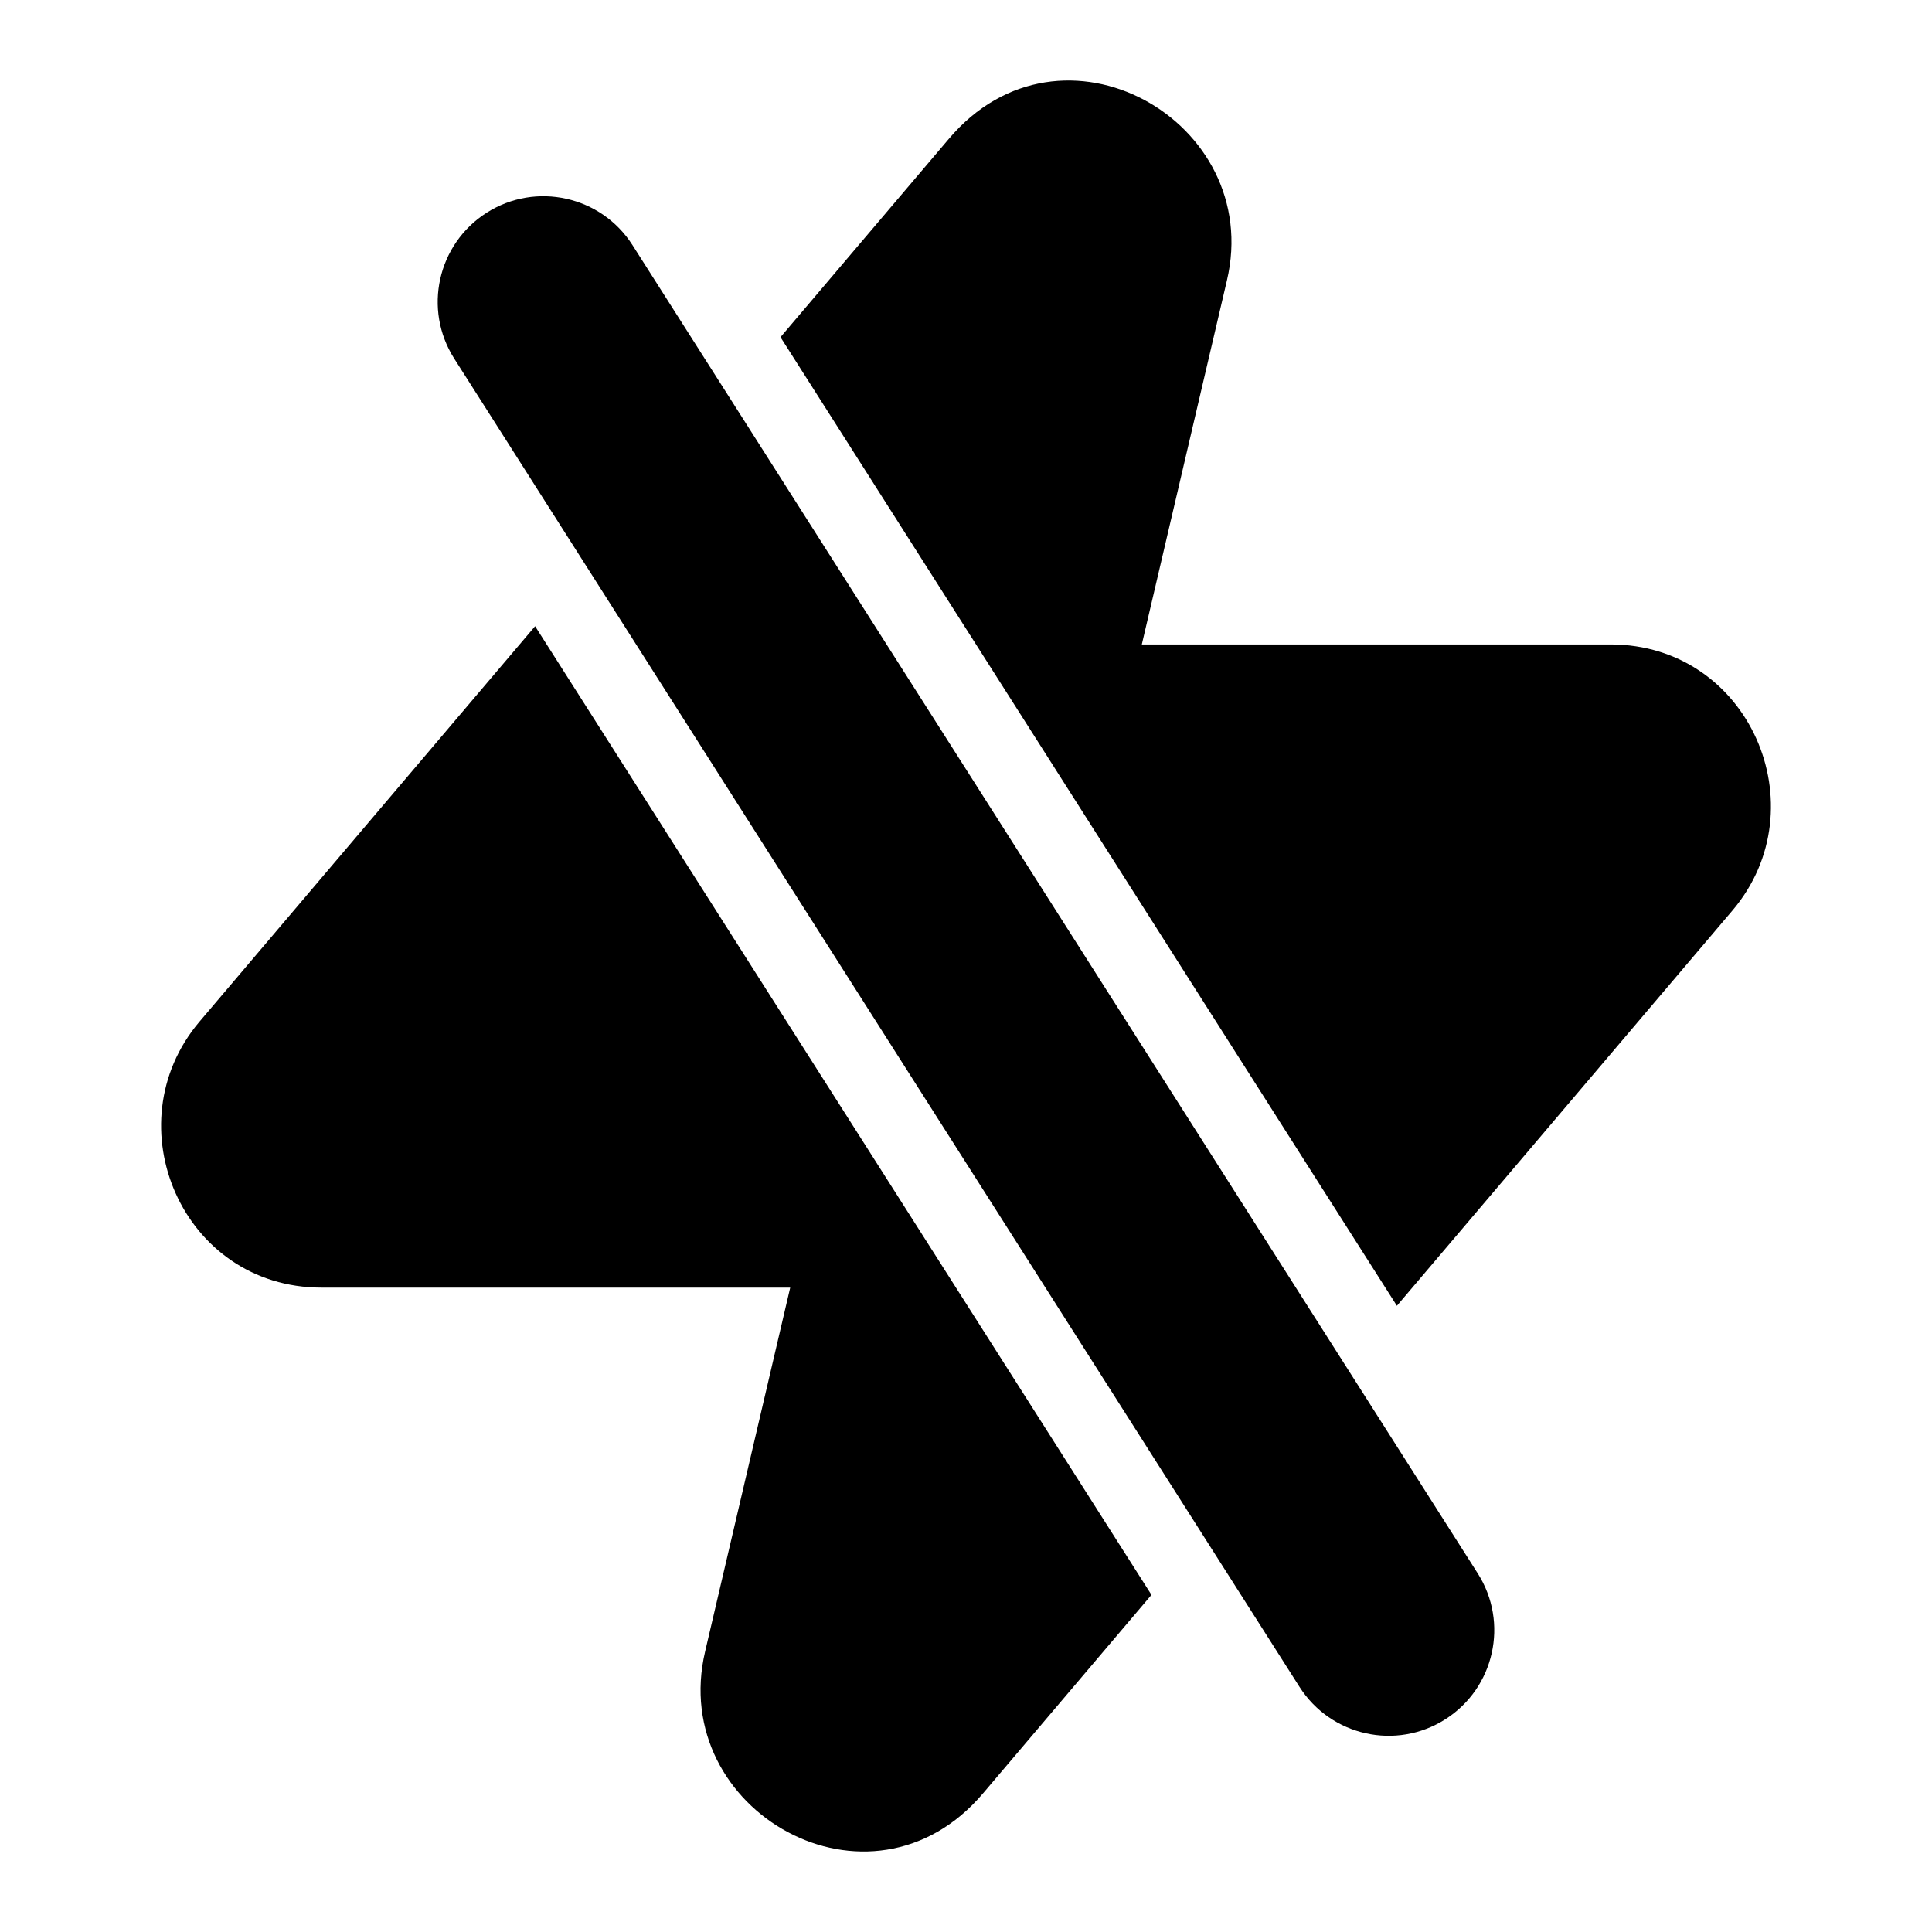 <svg fill="none" height="64" viewBox="0 0 64 64" width="64" xmlns="http://www.w3.org/2000/svg"><path d="m38.144 52.832-5.57 6.564-.004.004c-3.728 4.416-10.46.594-9.211-4.695l.001-.005 2.817-12.046h-15.529c-4.603-0-6.922-5.39-4.049-8.8l.006-.007 11.121-13.103zm-22.023-45.785c1.631-1.037 3.794-.556 4.832 1.074l27.999 44c1.038 1.631.557 3.794-1.073 4.832-1.631 1.038-3.794.557-4.832-1.074l-28-44c-1.038-1.631-.556-3.794 1.074-4.832zm15.31-2.446c3.728-4.416 10.46-.594 9.211 4.695l-.001.005-2.817 12.047h15.529c4.603 0 6.922 5.389 4.049 8.799l-.006.007-11.122 13.102-20.419-32.087 5.572-6.564z" fill="#000"/></svg>